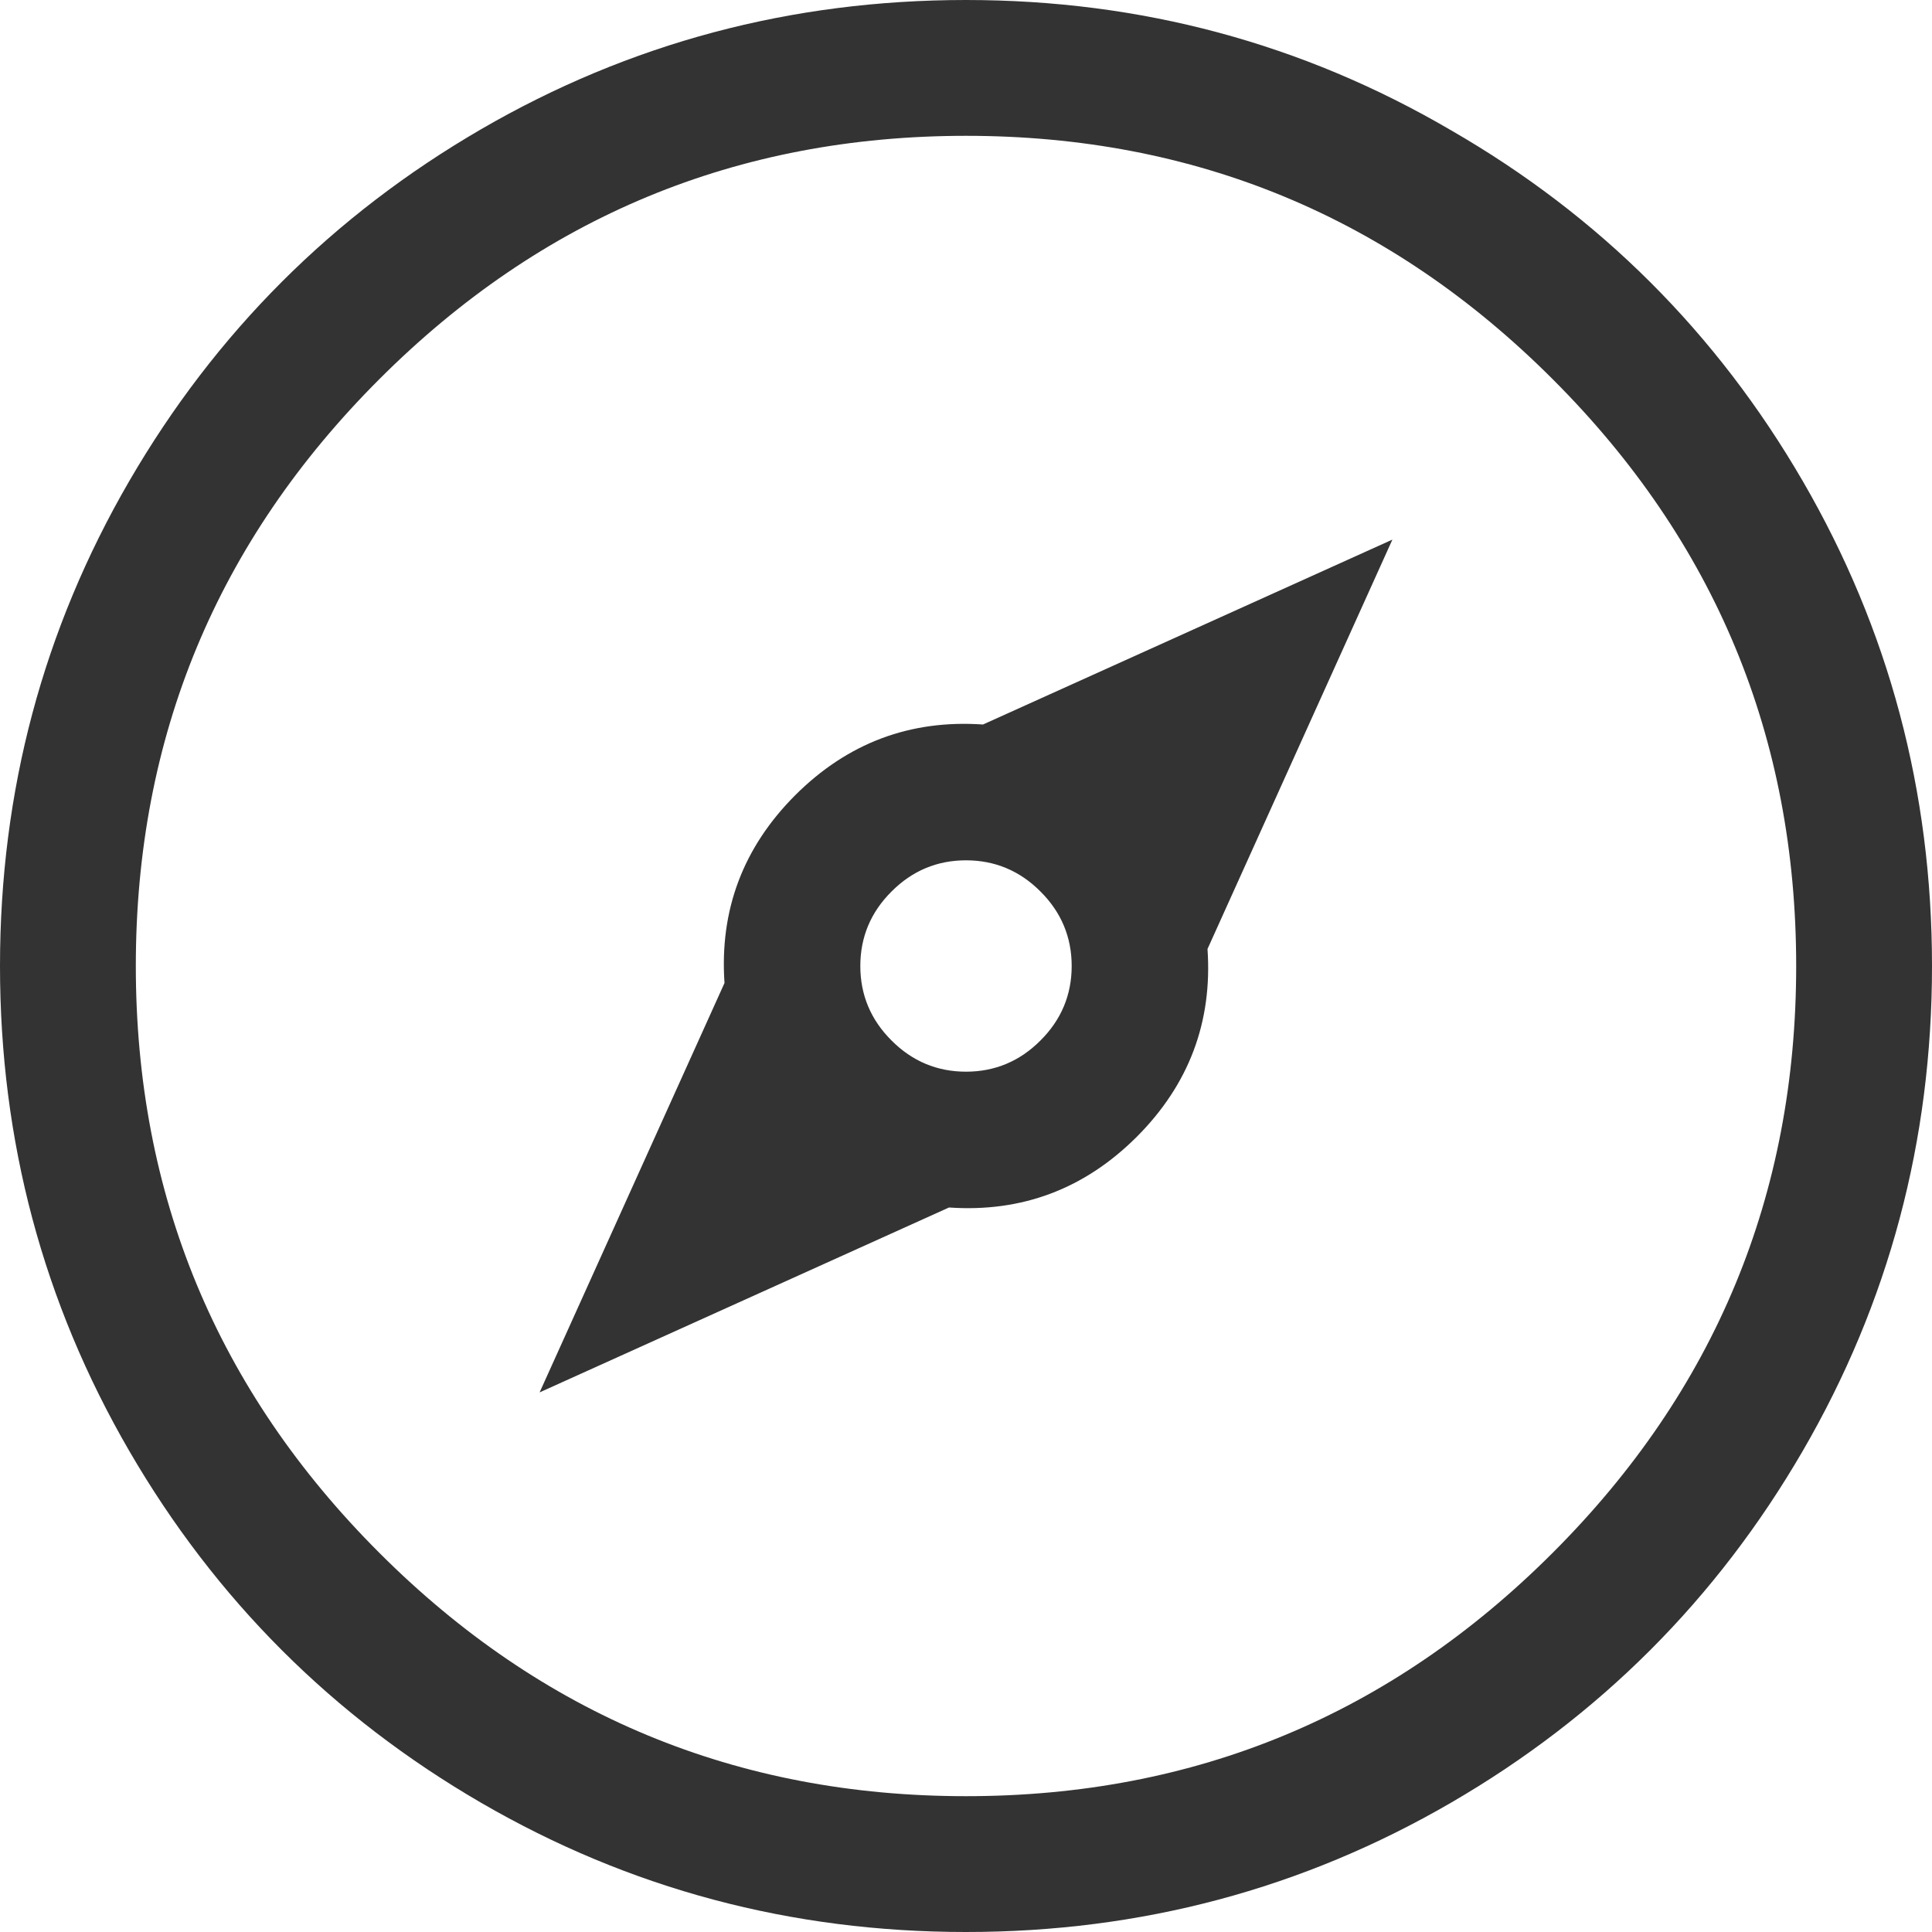 <?xml version="1.0" encoding="UTF-8"?>
<svg width="20px" height="20px" viewBox="0 0 20 20" version="1.1" xmlns="http://www.w3.org/2000/svg" xmlns:xlink="http://www.w3.org/1999/xlink">
    <!-- Generator: Sketch 52.3 (67297) - http://www.bohemiancoding.com/sketch -->
    <title>browse</title>
    <desc>Created with Sketch.</desc>
    <g id="Symbols" stroke="none" stroke-width="1" fill="none" fill-rule="evenodd">
        <g id="Left-Navigation-/-Main" transform="translate(-22, -127)" fill="#333333">
            <g id="Browse" transform="translate(0, 110)">
                <g id="Icon" transform="translate(20, 15)">
                    <path d="M12.176,9.5 L16.414,7.586 L14.5,11.824 C14.552,12.579 14.308,13.227 13.768,13.768 C13.227,14.308 12.579,14.552 11.824,14.5 L7.586,16.414 L9.5,12.176 C9.448,11.421 9.692,10.773 10.232,10.232 C10.773,9.692 11.421,9.448 12.176,9.5 Z M13.094,12 C13.094,11.701 12.986,11.443 12.771,11.229 C12.557,11.014 12.299,10.906 12,10.906 C11.701,10.906 11.443,11.014 11.229,11.229 C11.014,11.443 10.906,11.701 10.906,12 C10.906,12.299 11.014,12.557 11.229,12.771 C11.443,12.986 11.701,13.094 12,13.094 C12.299,13.094 12.557,12.986 12.771,12.771 C12.986,12.557 13.094,12.299 13.094,12 Z M17.02,3.348 C18.556,4.233 19.77,5.444 20.662,6.98 C21.554,8.517 22,10.19 22,12 C22,13.81 21.554,15.483 20.662,17.02 C19.77,18.556 18.556,19.77 17.02,20.662 C15.483,21.554 13.81,22 12,22 C10.19,22 8.517,21.554 6.98,20.662 C5.444,19.77 4.23,18.556 3.338,17.02 C2.446,15.483 2,13.81 2,12 C2,10.19 2.446,8.517 3.338,6.98 C4.23,5.444 5.444,4.23 6.98,3.338 C8.517,2.446 10.19,2 12,2 C13.81,2 15.483,2.449 17.02,3.348 Z M18.074,18.074 C19.754,16.395 20.594,14.37 20.594,12 C20.594,9.63 19.754,7.605 18.074,5.926 C16.395,4.246 14.37,3.406 12,3.406 C9.63,3.406 7.605,4.246 5.926,5.926 C4.246,7.605 3.406,9.63 3.406,12 C3.406,14.37 4.246,16.395 5.926,18.074 C7.605,19.754 9.63,20.594 12,20.594 C14.37,20.594 16.395,19.754 18.074,18.074 Z" id="browse"></path>
                </g>
            </g>
        </g>
    </g>
</svg>